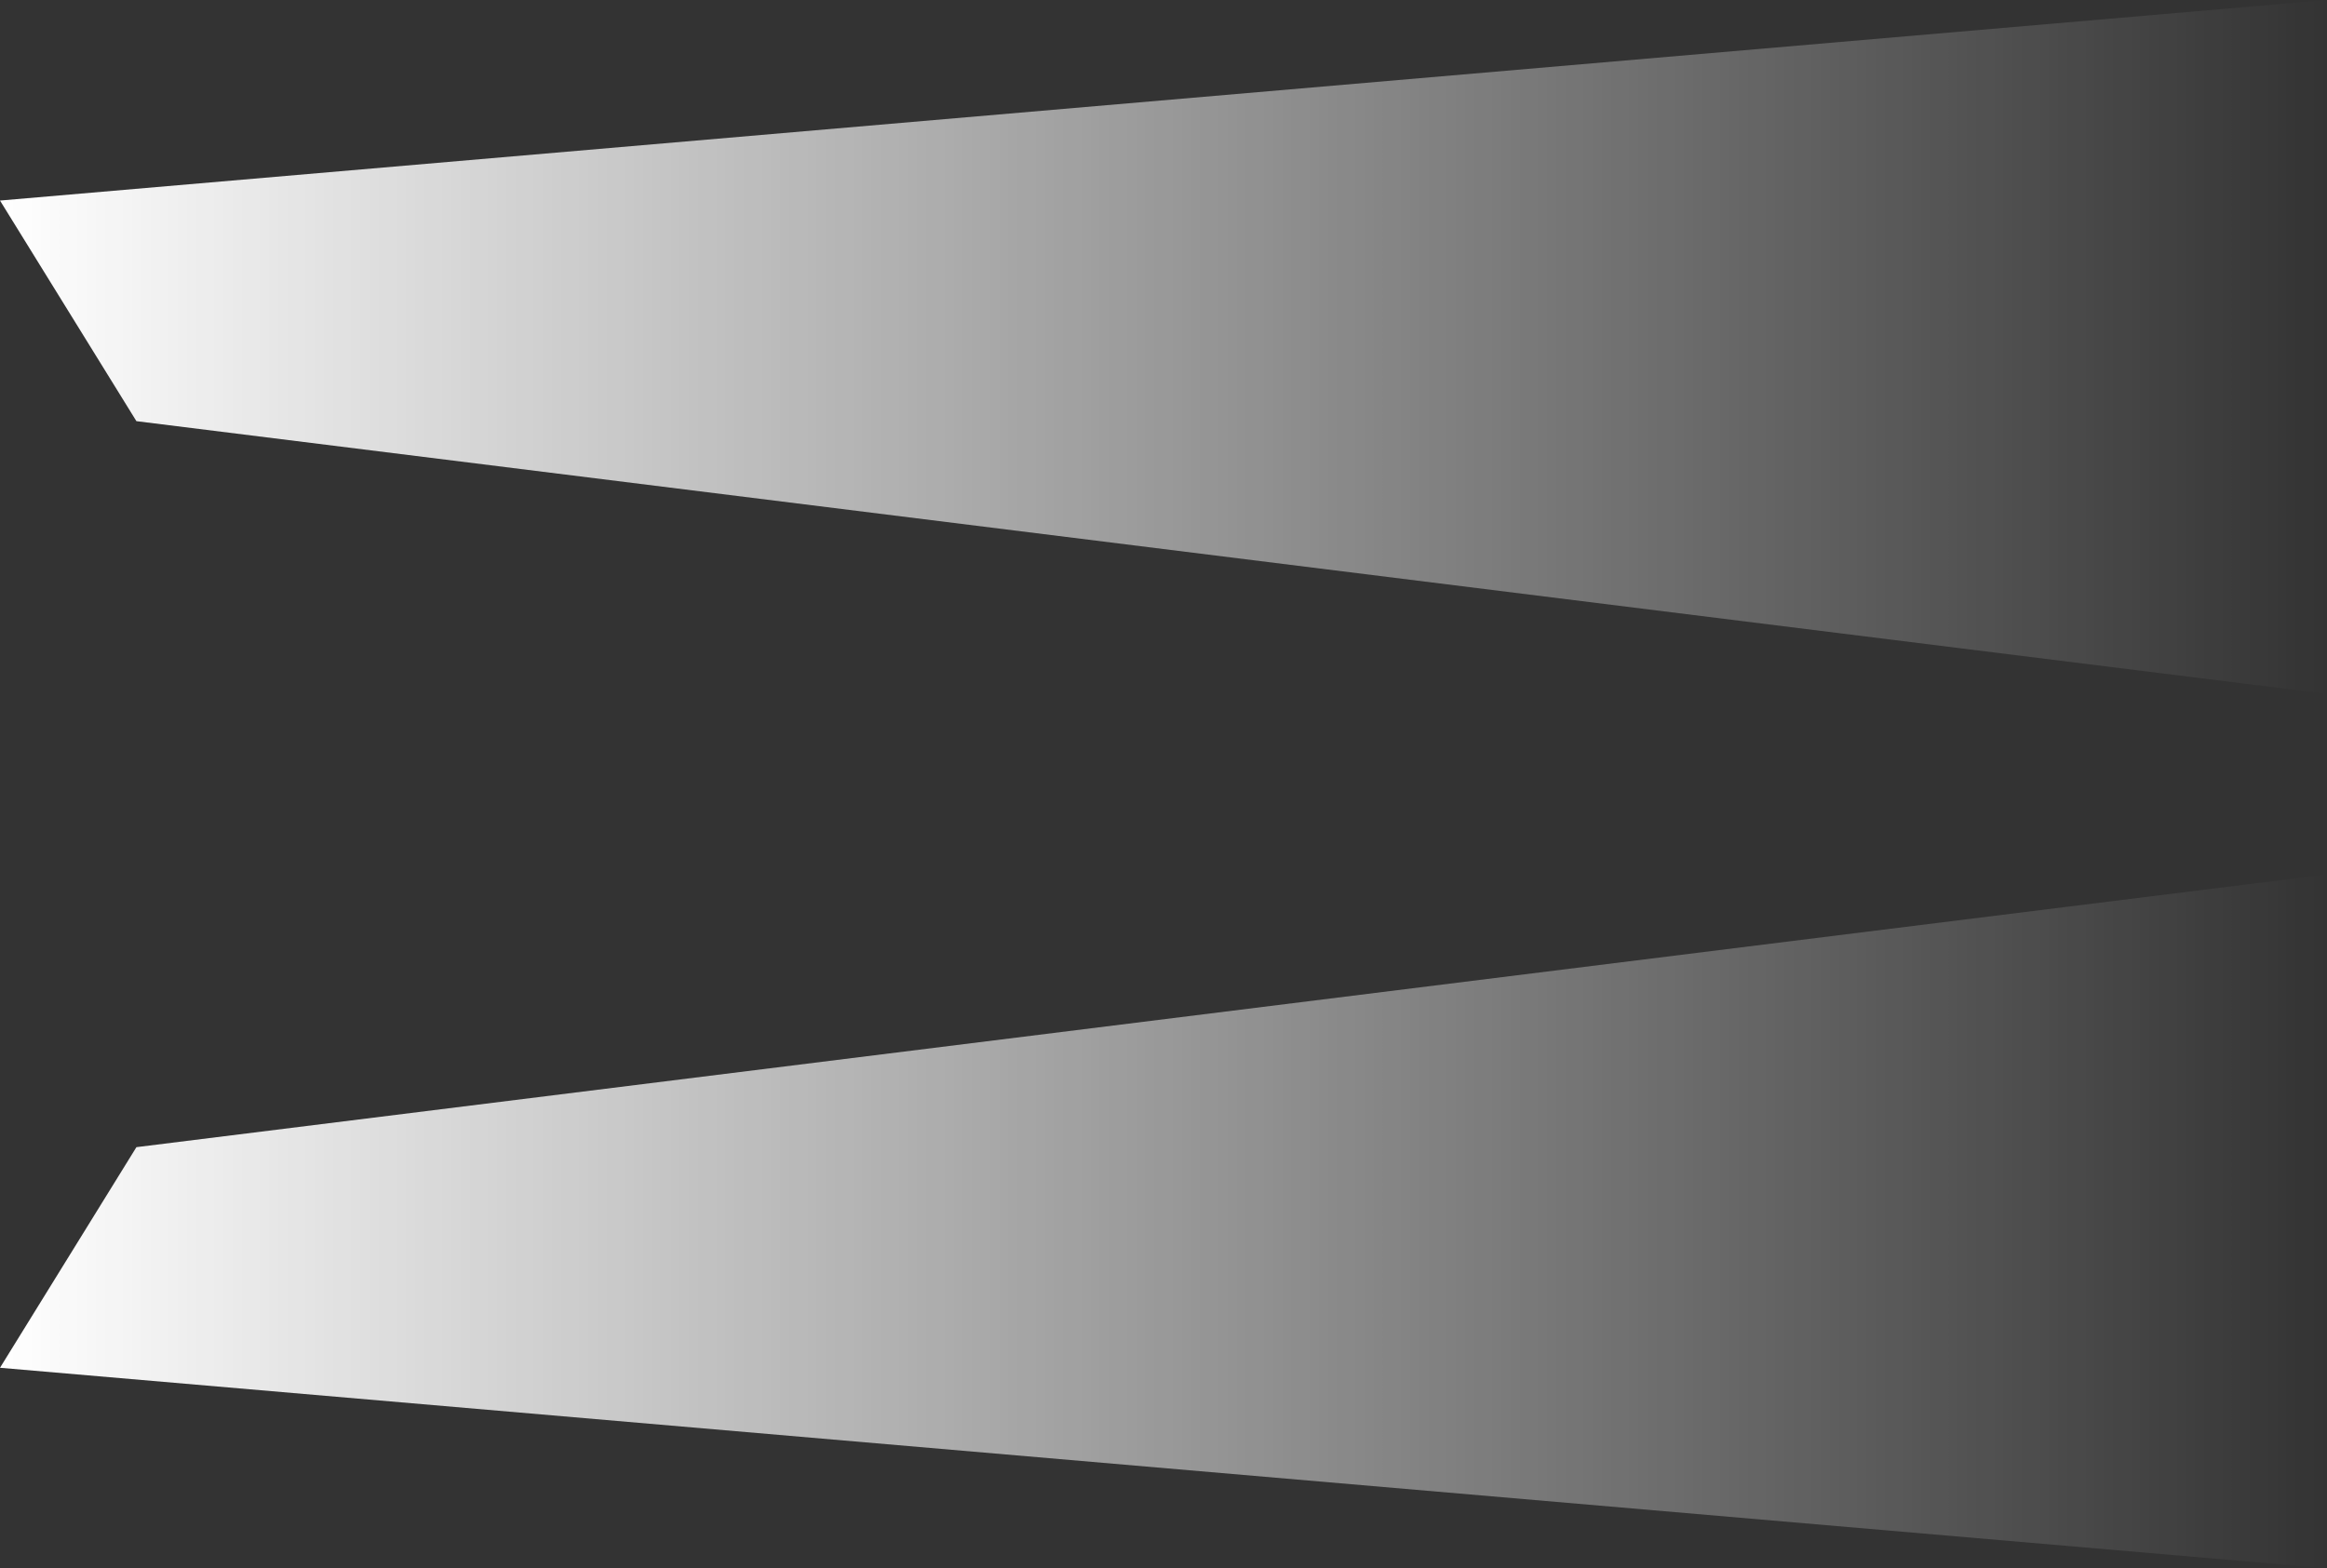 <svg version="1.1" xmlns="http://www.w3.org/2000/svg" xmlns:xlink="http://www.w3.org/1999/xlink" width="58" height="39.1" viewBox="0,0,58,39.1"><rect x="0" y="0" width="58" height="39.1" fill="#333333" stroke="none"/><defs><linearGradient x1="265" y1="169.073" x2="323" y2="169.073" gradientUnits="userSpaceOnUse" id="color-1"><stop offset="0" stop-color="#ffffff"/><stop offset="1" stop-color="#ffffff" stop-opacity="0"/></linearGradient><linearGradient x1="265" y1="190.873" x2="323" y2="190.873" gradientUnits="userSpaceOnUse" id="color-2"><stop offset="0" stop-color="#ffffff"/><stop offset="1" stop-color="#ffffff" stop-opacity="0"/></linearGradient></defs><g transform="translate(-265,-160.423)"><g data-paper-data="{&quot;isPaintingLayer&quot;:true}" fill-rule="nonzero" stroke="none" stroke-width="0" stroke-linecap="butt" stroke-linejoin="miter" stroke-miterlimit="10" stroke-dasharray="" stroke-dashoffset="0" style="mix-blend-mode: normal"><path d="M268.4,170.923l-3.4,-5.5l58,-5v17.3z" fill="url(#color-1)"/><path d="M323,182.223v17.3l-58,-5l3.4,-5.5z" data-paper-data="{&quot;index&quot;:null}" fill="url(#color-2)"/></g></g></svg>